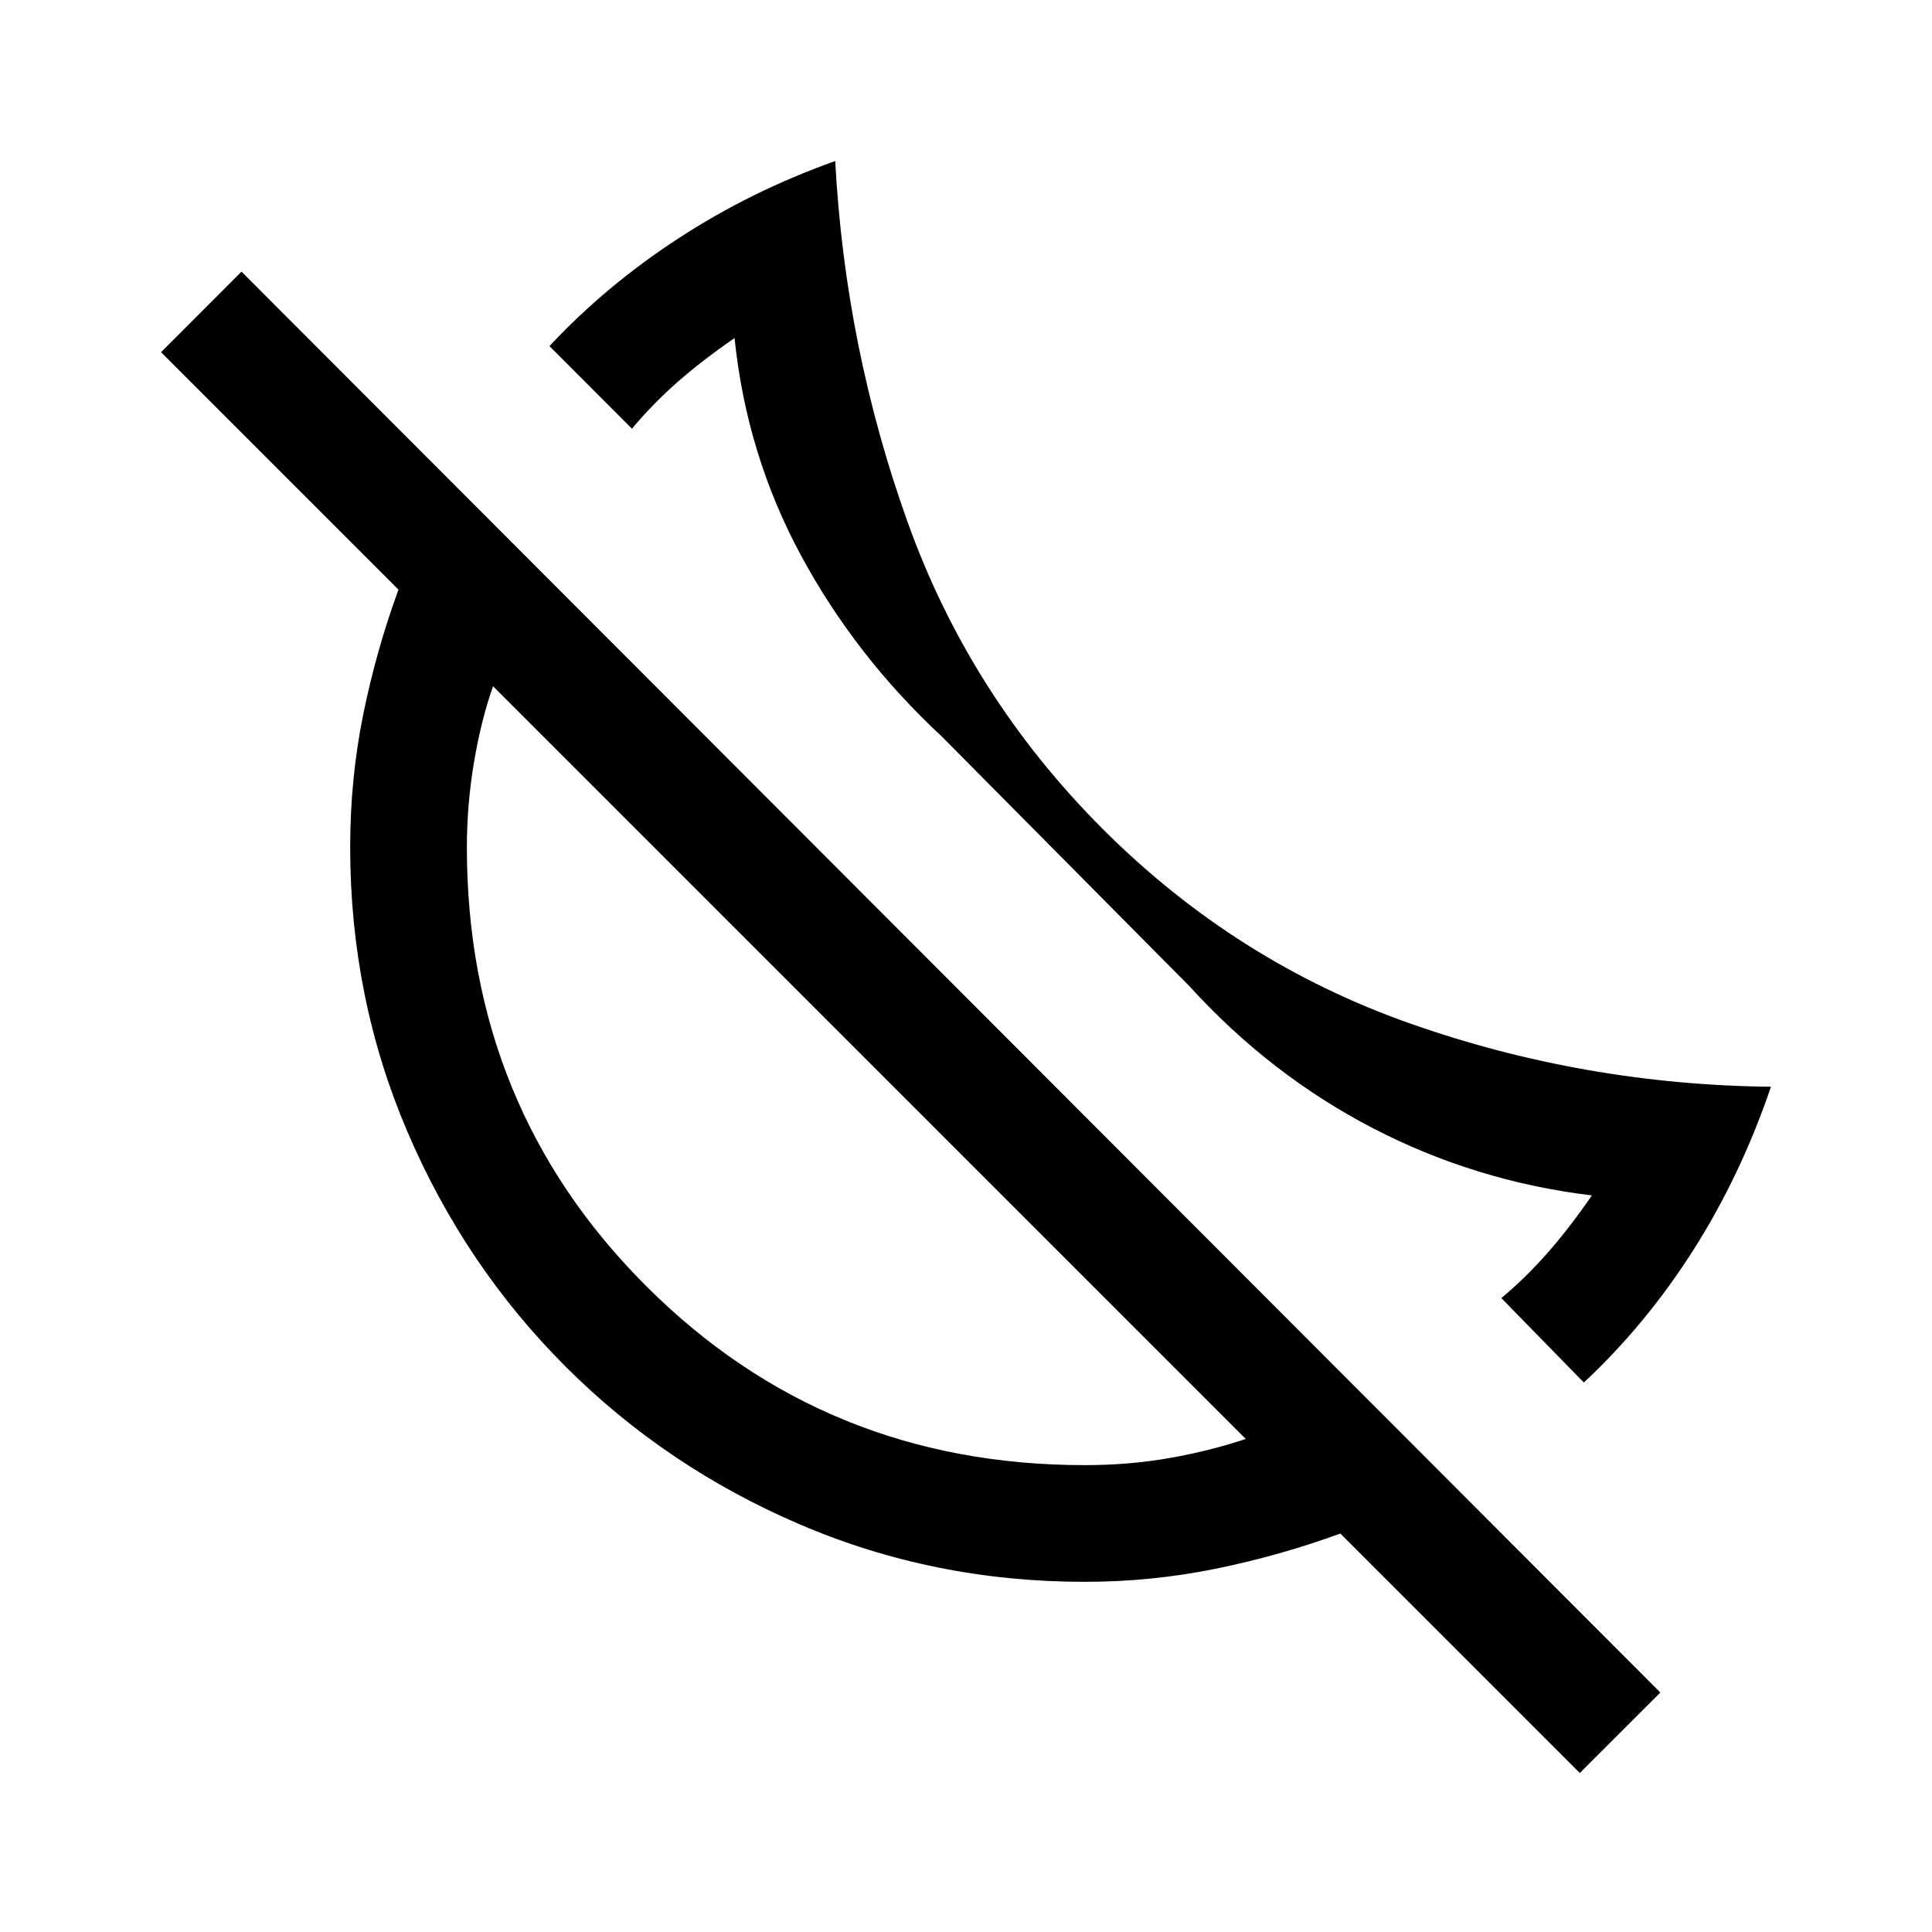 <svg xmlns="http://www.w3.org/2000/svg" height="20" width="20"><path d="m16.396 14.312-.854-.874q.25-.209.479-.469.229-.261.458-.594-1.208-.146-2.271-.698-1.062-.552-1.896-1.469L9.75 7.625q-.896-.833-1.458-1.875-.563-1.042-.688-2.25-.333.229-.594.458-.26.23-.468.48l-.854-.855q.583-.625 1.333-1.114.75-.49 1.625-.802.104 1.937.75 3.739.646 1.802 2.021 3.177t3.177 2.011q1.802.635 3.739.656-.312.917-.802 1.688-.489.77-1.135 1.374Zm-.042 4.042-2.479-2.479q-.625.229-1.292.365-.666.135-1.354.135-1.562 0-2.948-.594-1.385-.593-2.427-1.635t-1.635-2.427q-.594-1.386-.594-2.948 0-.709.135-1.375.136-.667.365-1.292L1.667 3.646l.833-.834 14.688 14.709Zm-5.125-3.187q.459 0 .875-.073.417-.073.792-.198L9 11 5.104 7.104q-.125.354-.198.792-.073.437-.073.875 0 2.687 1.855 4.541 1.854 1.855 4.541 1.855ZM9 11Zm2.042-2.062Z"/></svg>